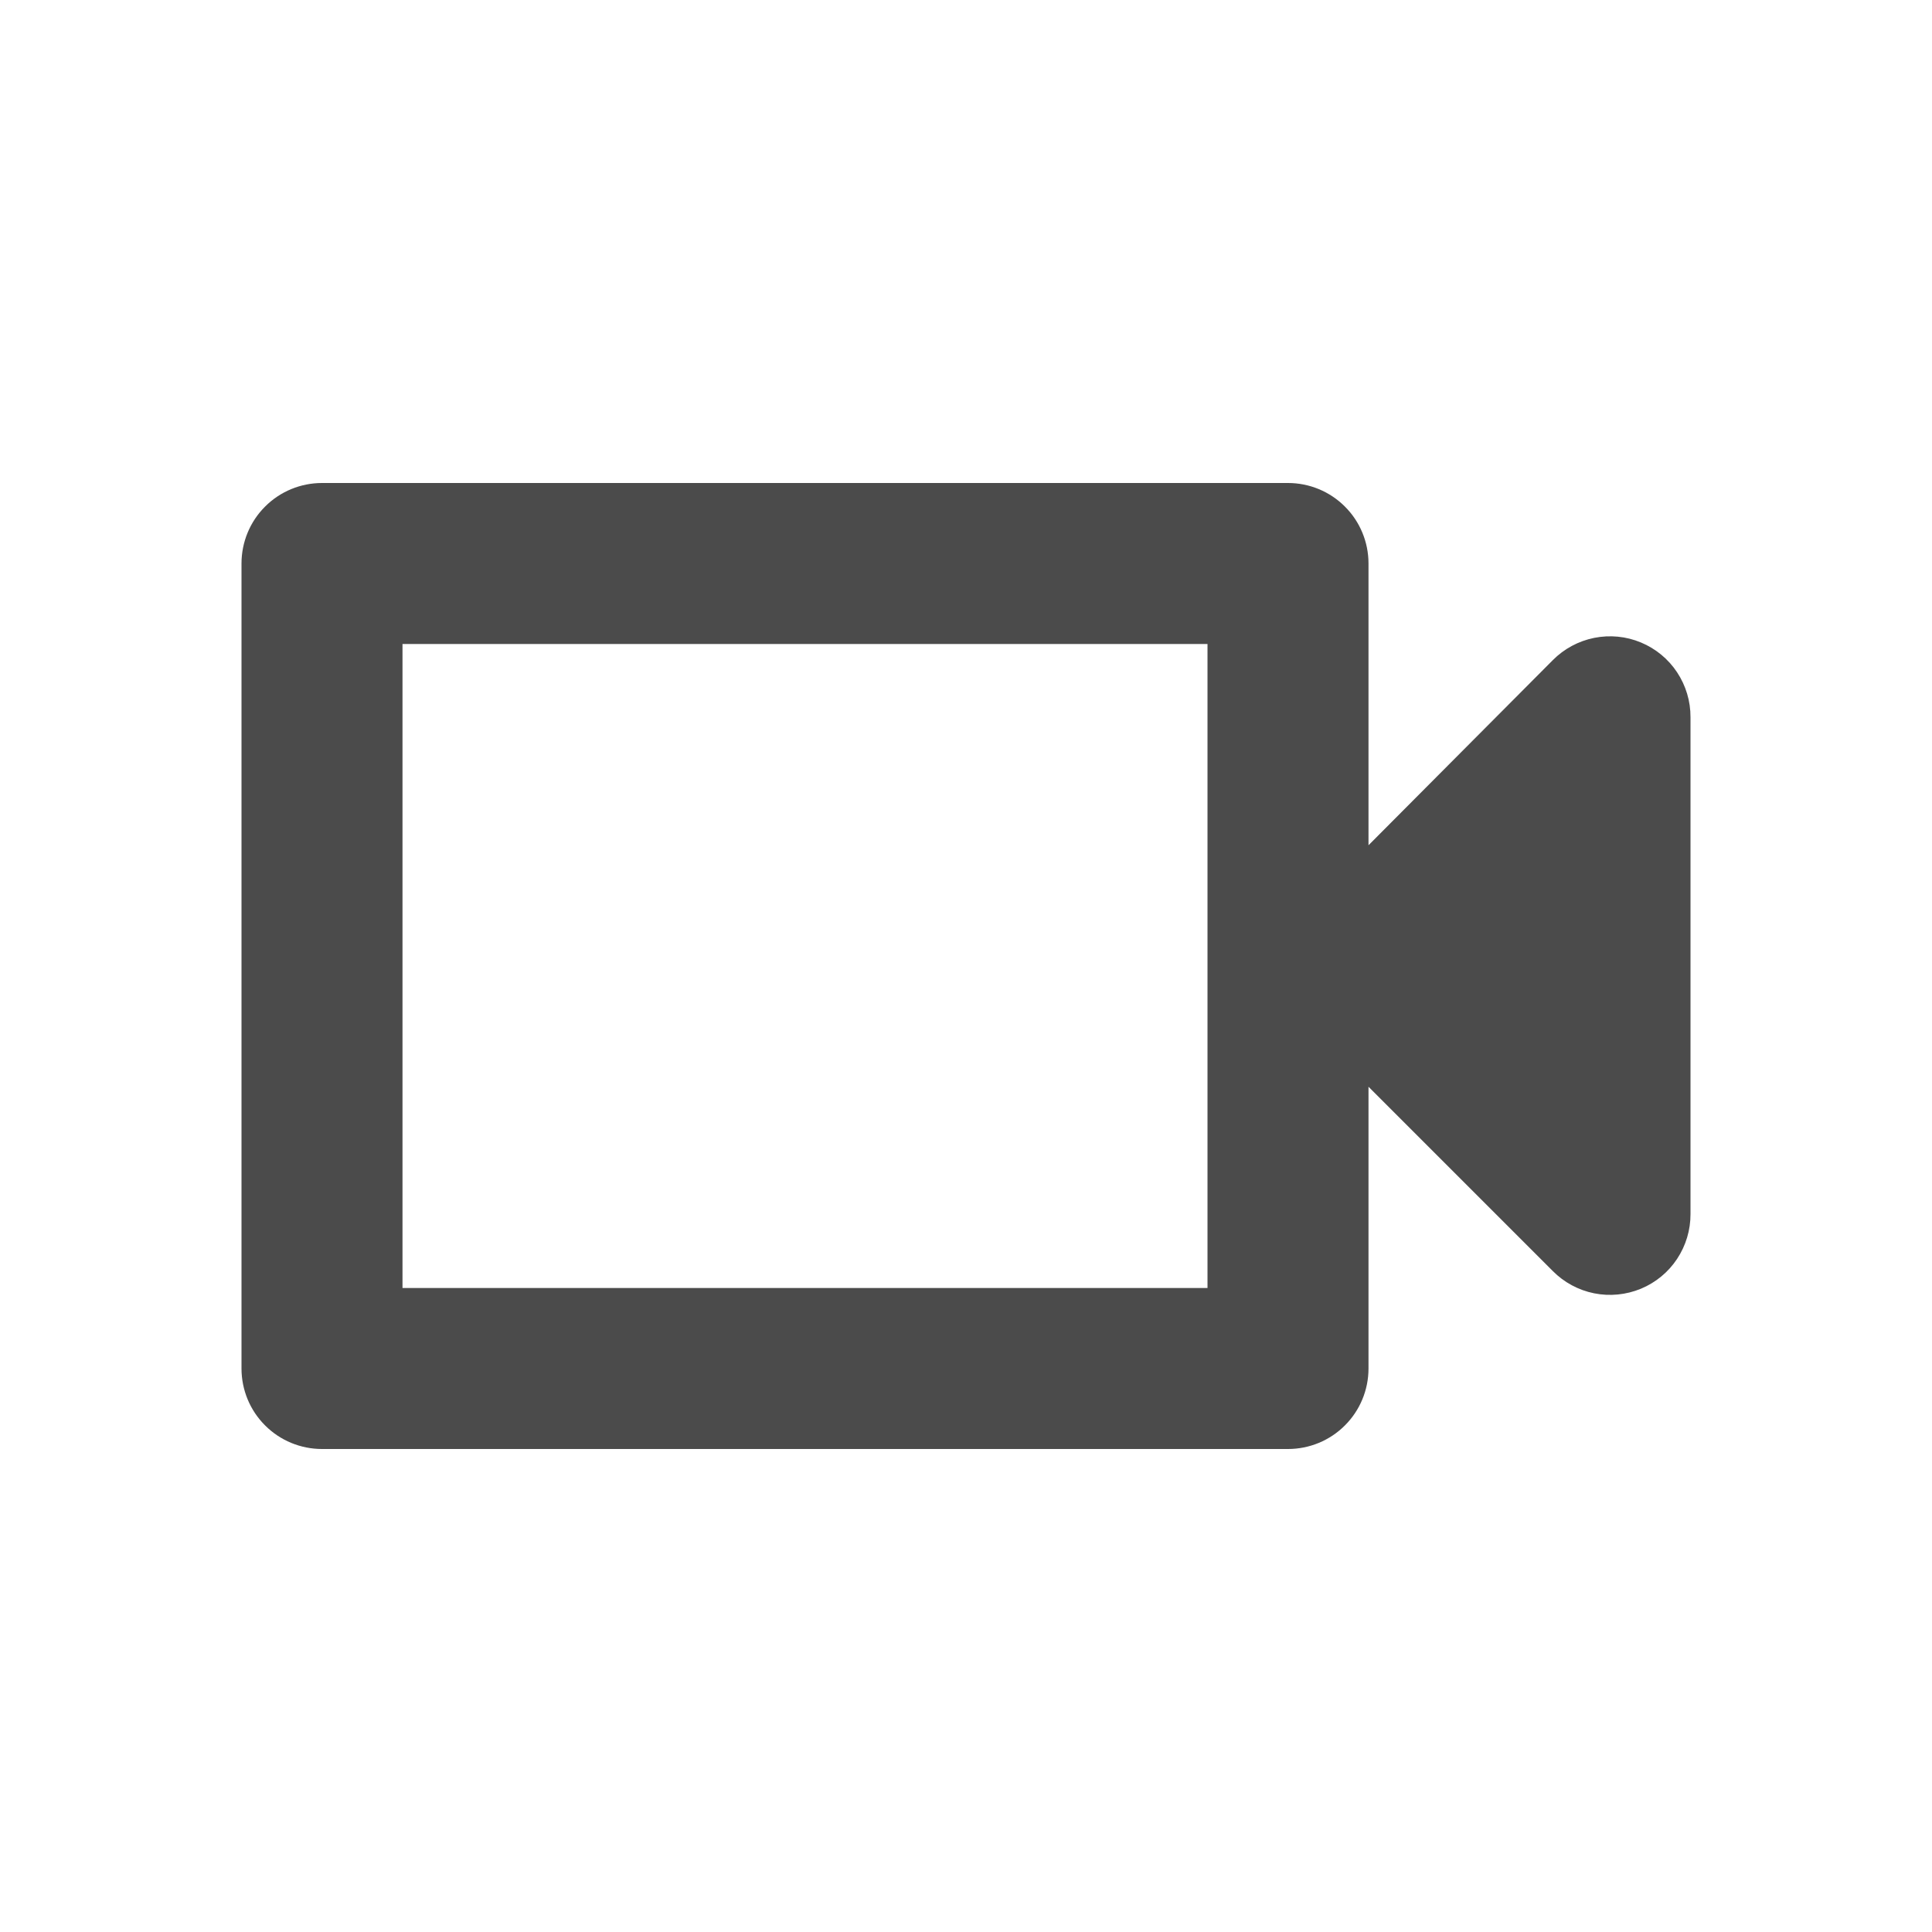 <svg width="24" height="24" viewBox="0 0 24 24" fill="none" xmlns="http://www.w3.org/2000/svg">
<path d="M15 8V16H5V8H15ZM17 10.5V7C17 6.735 16.895 6.48 16.707 6.293C16.52 6.105 16.265 6 16 6H4C3.735 6 3.48 6.105 3.293 6.293C3.105 6.48 3 6.735 3 7V17C3 17.265 3.105 17.52 3.293 17.707C3.48 17.895 3.735 18 4 18H16C16.265 18 16.52 17.895 16.707 17.707C16.895 17.52 17 17.265 17 17V13.5L19.29 15.79C19.43 15.931 19.609 16.027 19.803 16.066C19.998 16.105 20.2 16.085 20.384 16.009C20.567 15.933 20.724 15.804 20.833 15.639C20.943 15.473 21.001 15.279 21 15.08V8.91C21.001 8.711 20.943 8.517 20.833 8.351C20.724 8.186 20.567 8.057 20.384 7.981C20.2 7.904 19.998 7.885 19.803 7.924C19.609 7.963 19.43 8.059 19.29 8.2L17 10.5Z" fill="#4B4B4B"/>
</svg>
